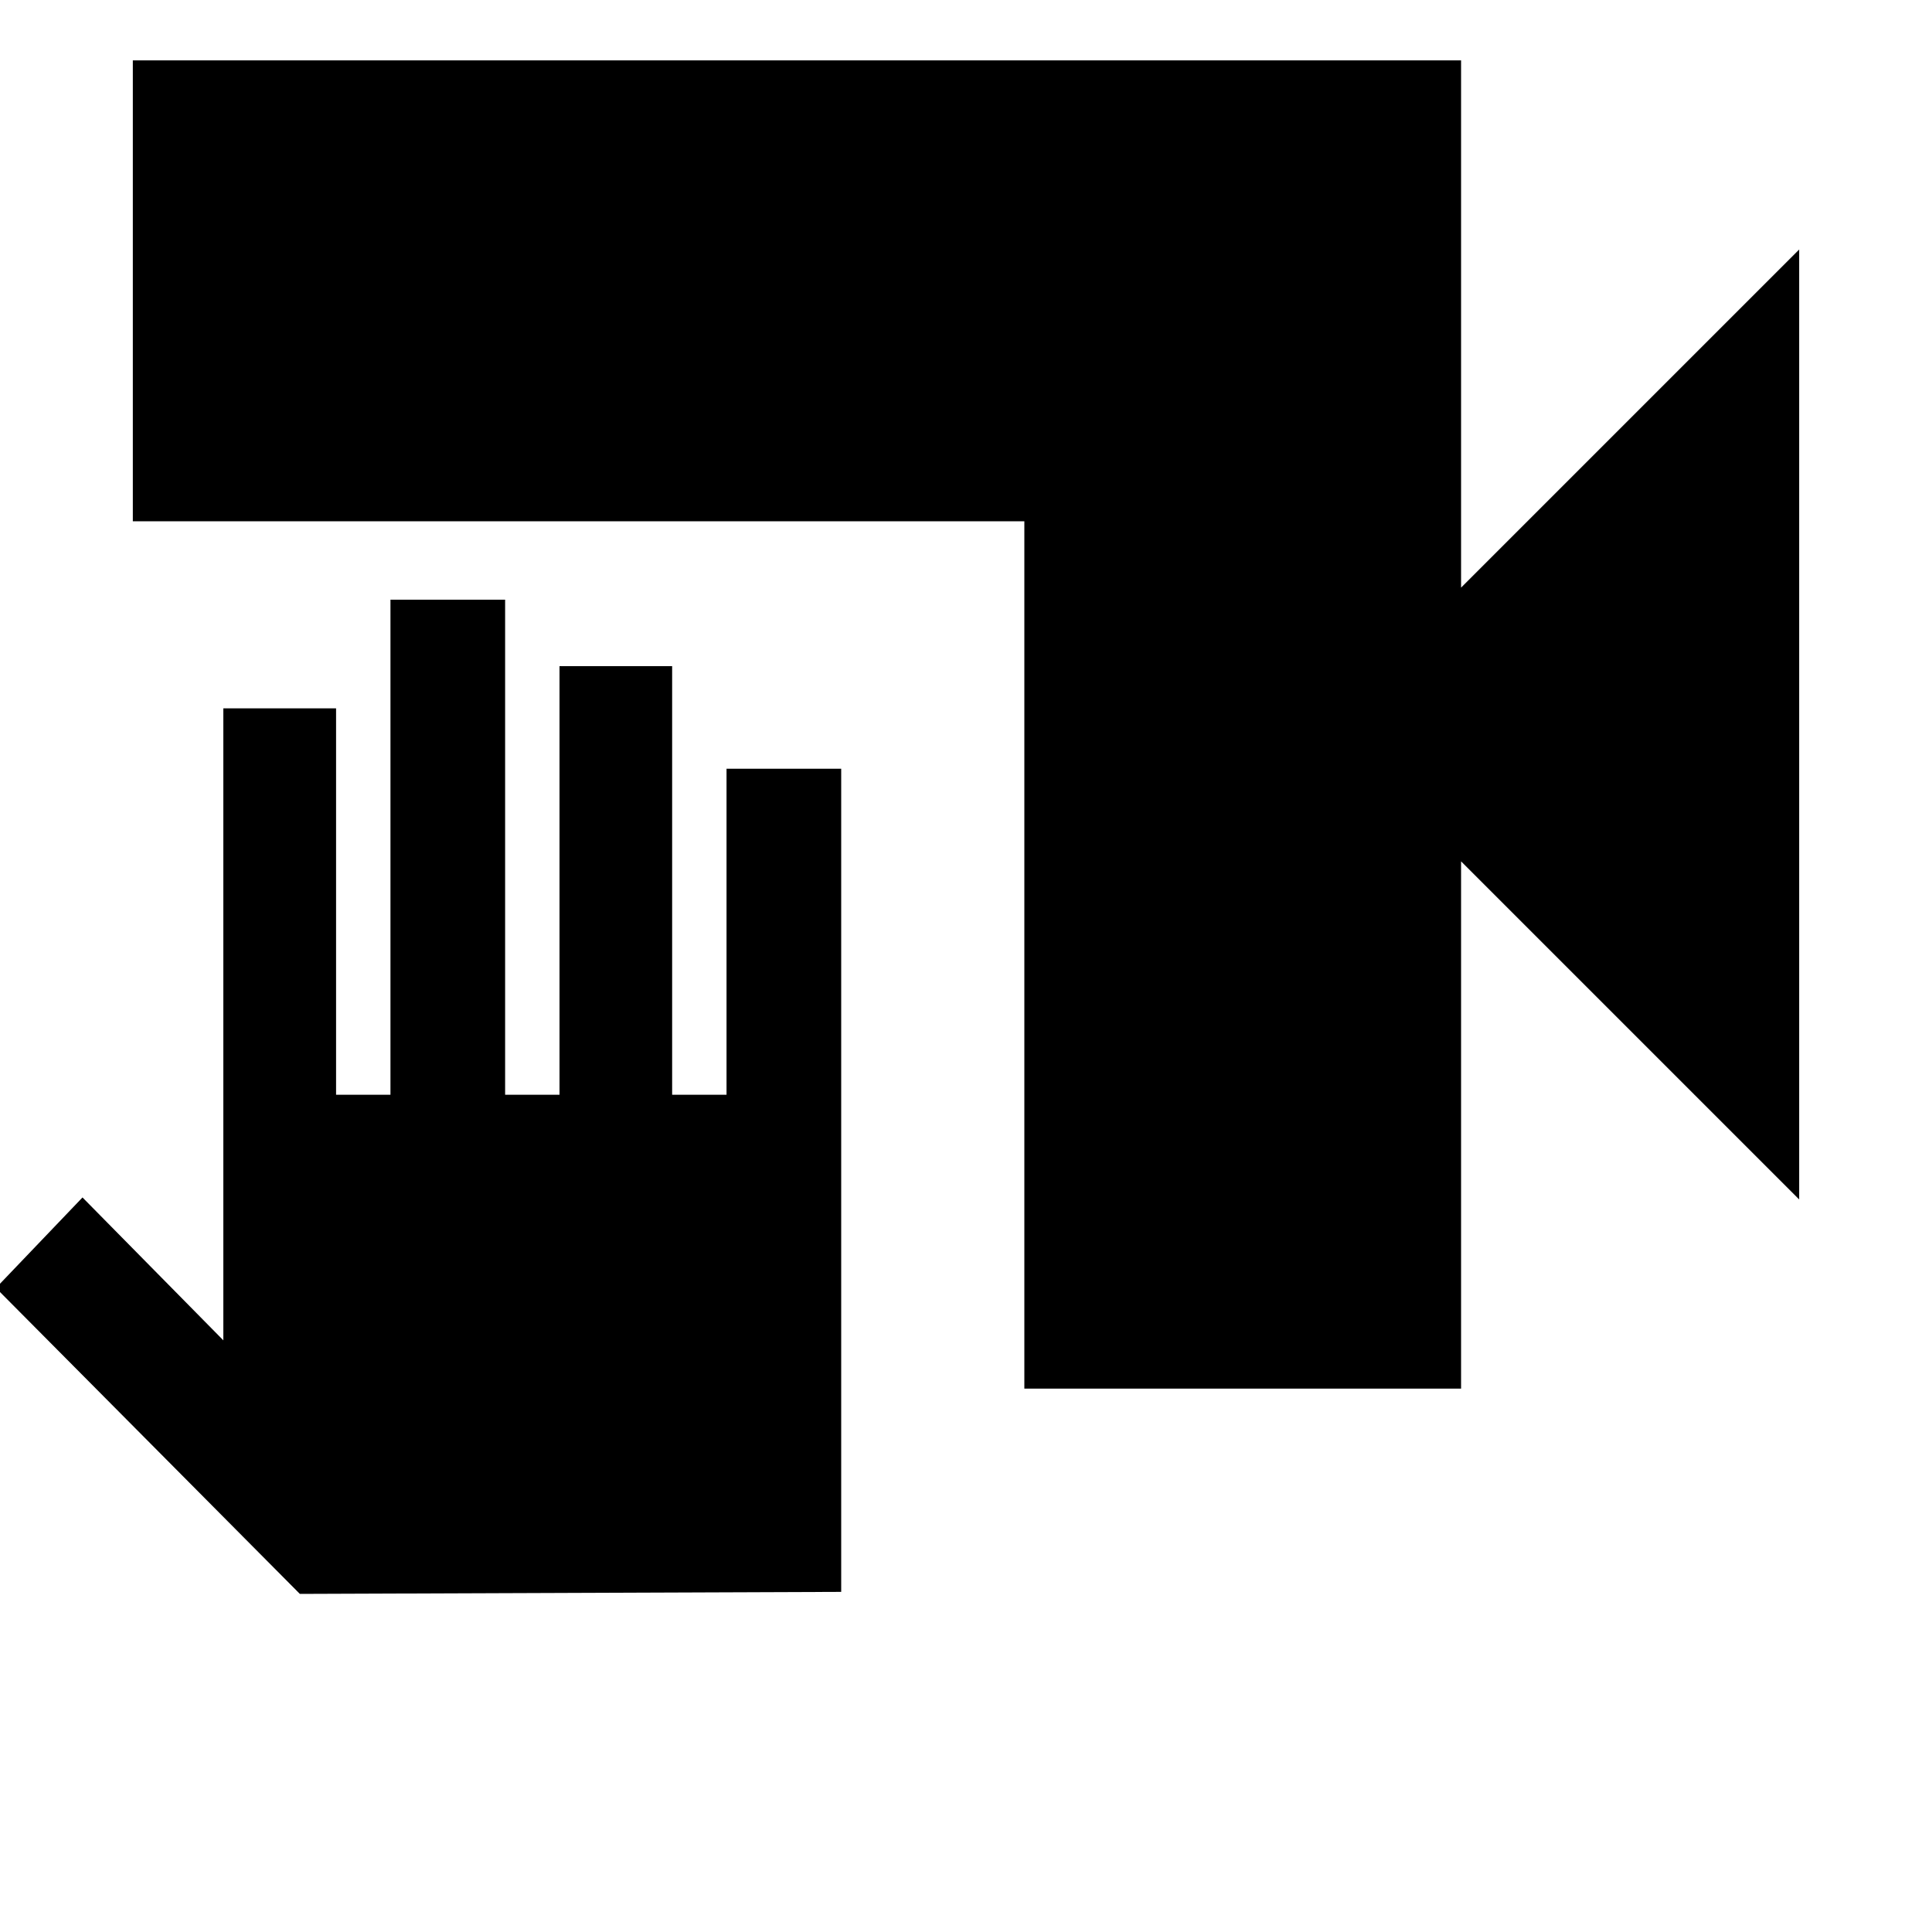 <svg xmlns="http://www.w3.org/2000/svg" height="20" width="20"><path d="M10.604 14.375V5.396H1.375V.625h13.75v5.458l3.5-3.5v9.834l-3.5-3.5v5.458Zm-7.5 2.125-3.146-3.167.896-.937 1.458 1.479V7.333h1.167v4h.563V6.208h1.187v5.125h.563V6.896h1.166v4.437h.563V7.958h1.187v8.521Z"/></svg>